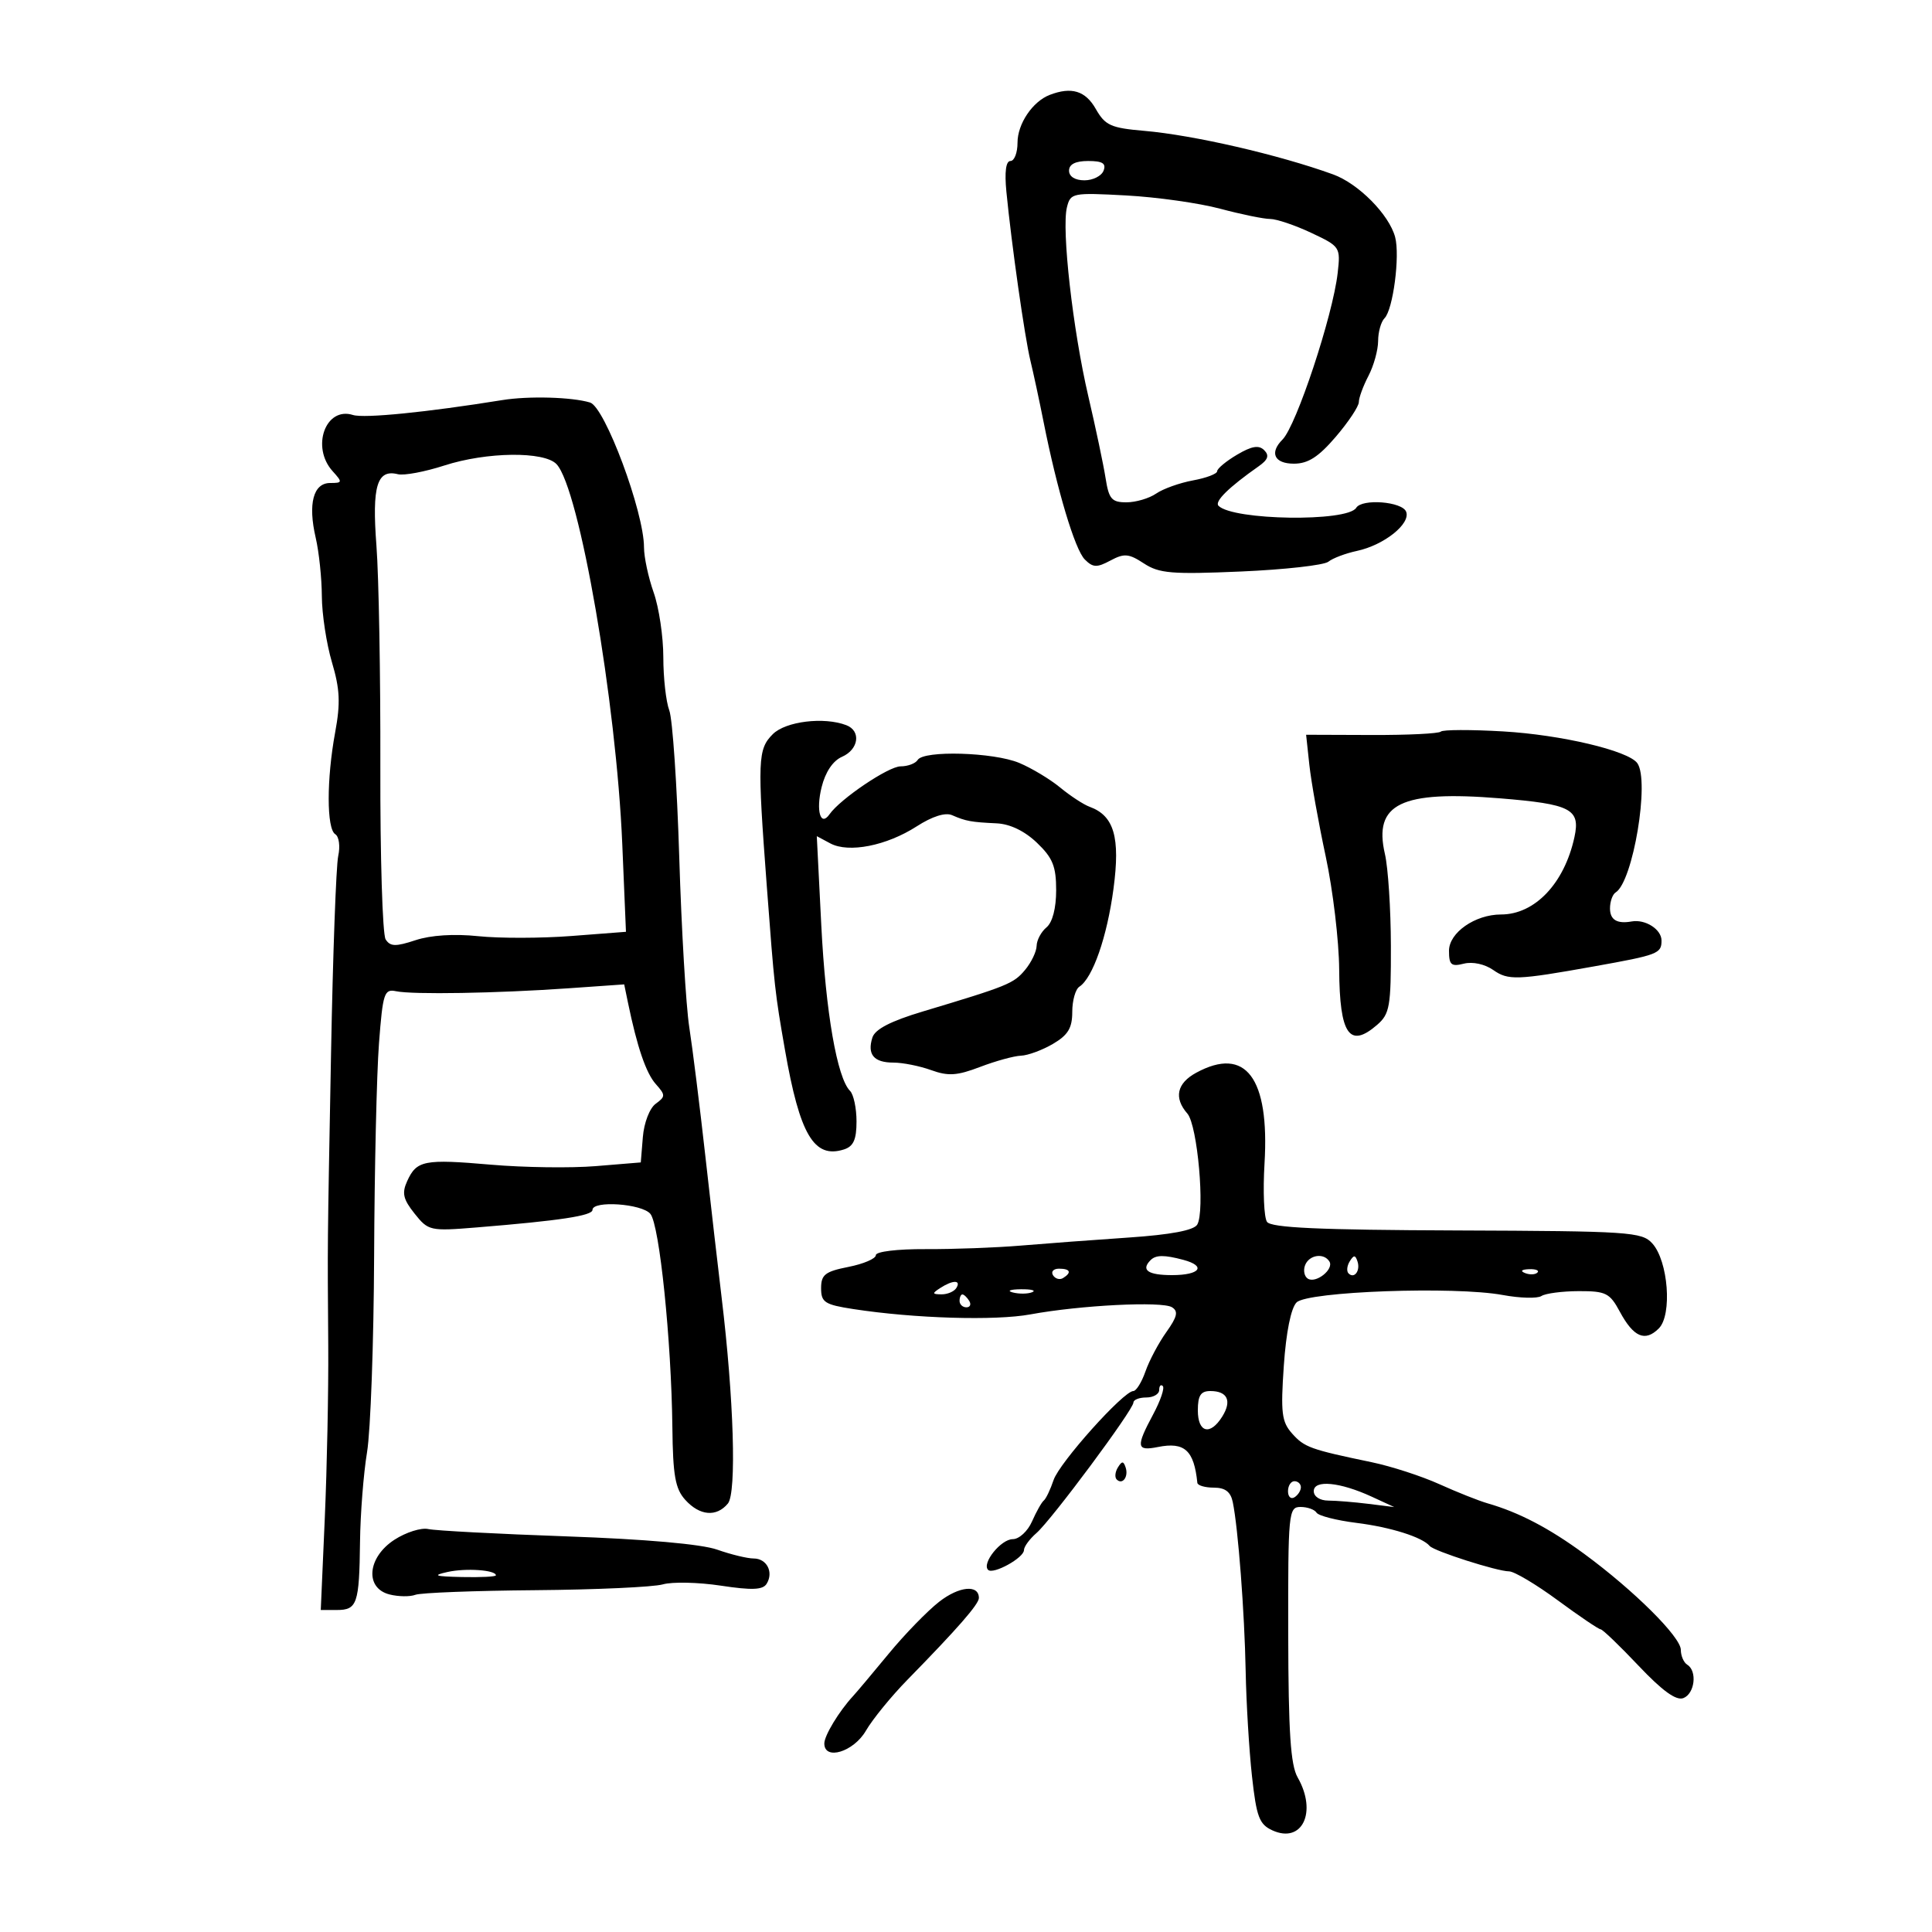 <svg xmlns="http://www.w3.org/2000/svg" width="300" height="300" viewBox="0 0 300 300" version="1.1">
	<path d="M 163 14.735 C 160.339 15.760, 158 19.231, 158 22.153 C 158 23.719, 157.507 25, 156.903 25 C 156.197 25, 155.972 26.690, 156.270 29.750 C 157.072 37.976, 159.116 52.359, 160.001 56 C 160.468 57.925, 161.387 62.200, 162.043 65.500 C 164.154 76.130, 166.915 85.344, 168.448 86.876 C 169.715 88.143, 170.317 88.168, 172.425 87.040 C 174.573 85.891, 175.278 85.952, 177.630 87.493 C 179.996 89.043, 181.960 89.206, 192.697 88.743 C 199.487 88.449, 205.596 87.764, 206.271 87.220 C 206.947 86.676, 208.941 85.923, 210.703 85.546 C 214.906 84.648, 219.067 81.337, 218.348 79.463 C 217.740 77.881, 211.495 77.391, 210.590 78.854 C 209.219 81.072, 191.473 80.812, 189.210 78.541 C 188.549 77.877, 190.797 75.666, 195.459 72.394 C 196.904 71.379, 197.125 70.725, 196.299 69.899 C 195.474 69.074, 194.370 69.259, 192.090 70.606 C 190.391 71.610, 189 72.764, 189 73.170 C 189 73.577, 187.313 74.219, 185.250 74.597 C 183.188 74.975, 180.612 75.895, 179.527 76.642 C 178.443 77.389, 176.364 78, 174.909 78 C 172.623 78, 172.183 77.490, 171.675 74.250 C 171.352 72.188, 170.142 66.450, 168.986 61.500 C 166.588 51.225, 164.823 35.610, 165.672 32.192 C 166.228 29.957, 166.518 29.899, 174.873 30.349 C 179.618 30.606, 186.182 31.532, 189.460 32.408 C 192.738 33.283, 196.231 34, 197.221 34 C 198.211 34, 201.082 34.968, 203.600 36.152 C 208.103 38.269, 208.170 38.370, 207.712 42.402 C 206.961 49.014, 201.300 66.100, 199.145 68.255 C 197.084 70.316, 197.882 72, 200.922 72 C 203.115 72, 204.737 70.957, 207.422 67.820 C 209.390 65.521, 211 63.097, 211 62.434 C 211 61.771, 211.672 59.940, 212.494 58.364 C 213.315 56.789, 213.990 54.353, 213.994 52.950 C 213.997 51.548, 214.446 49.954, 214.990 49.410 C 216.315 48.085, 217.408 39.727, 216.637 36.821 C 215.710 33.328, 210.941 28.507, 207 27.080 C 198.564 24.026, 185.326 20.974, 177.650 20.315 C 172.484 19.871, 171.606 19.473, 170.150 16.912 C 168.547 14.095, 166.379 13.435, 163 14.735 M 166 26.500 C 166 27.415, 166.933 28, 168.393 28 C 169.709 28, 171.045 27.325, 171.362 26.500 C 171.794 25.374, 171.197 25, 168.969 25 C 166.997 25, 166 25.504, 166 26.500 M 78 62.125 C 66.296 64.014, 56.539 64.988, 54.809 64.439 C 50.553 63.088, 48.264 69.424, 51.655 73.171 C 53.207 74.886, 53.183 75, 51.263 75 C 48.649 75, 47.797 78.230, 49.022 83.500 C 49.534 85.700, 49.963 89.781, 49.976 92.568 C 49.989 95.356, 50.696 99.980, 51.546 102.843 C 52.782 107.006, 52.883 109.184, 52.046 113.708 C 50.700 120.991, 50.706 128.700, 52.059 129.536 C 52.642 129.897, 52.849 131.411, 52.519 132.911 C 52.191 134.408, 51.689 148.202, 51.404 163.566 C 50.825 194.850, 50.851 192.068, 50.970 209 C 51.018 215.875, 50.776 227.912, 50.433 235.750 L 49.808 250 52.297 250 C 55.464 250, 55.788 249.050, 55.904 239.418 C 55.957 235.063, 56.448 228.800, 56.994 225.500 C 57.541 222.200, 58.036 208.475, 58.093 195 C 58.151 181.525, 58.491 166.675, 58.849 162 C 59.447 154.188, 59.662 153.534, 61.500 153.918 C 64.092 154.461, 77.153 154.239, 88.213 153.465 L 96.926 152.855 97.508 155.678 C 98.937 162.596, 100.316 166.634, 101.835 168.340 C 103.354 170.046, 103.352 170.270, 101.809 171.398 C 100.874 172.081, 100.002 174.345, 99.822 176.558 L 99.500 180.500 92.500 181.076 C 88.650 181.392, 81.343 181.292, 76.262 180.853 C 65.847 179.952, 64.696 180.177, 63.226 183.403 C 62.379 185.262, 62.597 186.215, 64.377 188.448 C 66.514 191.128, 66.769 191.185, 74.036 190.594 C 86.910 189.546, 92 188.775, 92 187.873 C 92 186.376, 99.674 186.902, 100.991 188.489 C 102.406 190.194, 104.253 208.136, 104.406 221.650 C 104.490 229.142, 104.854 231.181, 106.410 232.900 C 108.653 235.379, 111.256 235.602, 113.028 233.466 C 114.396 231.818, 113.949 217.146, 112.052 201.469 C 111.522 197.086, 110.384 187.200, 109.524 179.500 C 108.664 171.800, 107.541 162.800, 107.029 159.500 C 106.518 156.200, 105.818 144.327, 105.474 133.116 C 105.130 121.904, 104.432 111.637, 103.924 110.301 C 103.416 108.964, 103 105.256, 103 102.061 C 103 98.866, 102.325 94.338, 101.500 92 C 100.675 89.662, 100 86.507, 100 84.989 C 100 79.491, 93.928 63.195, 91.622 62.502 C 88.785 61.649, 82.091 61.464, 78 62.125 M 69 72.282 C 65.975 73.262, 62.729 73.871, 61.787 73.635 C 58.538 72.822, 57.746 75.459, 58.453 84.732 C 58.821 89.555, 59.094 104.975, 59.060 119 C 59.026 133.025, 59.395 145.115, 59.880 145.867 C 60.607 146.993, 61.426 147.015, 64.531 145.990 C 66.892 145.210, 70.526 144.979, 74.266 145.370 C 77.548 145.713, 84.051 145.700, 88.716 145.342 L 97.199 144.690 96.627 131.095 C 95.697 108.978, 89.969 75.856, 86.422 72.079 C 84.517 70.052, 75.562 70.156, 69 72.282 M 120 114 C 117.662 116.338, 117.595 118.008, 119.060 137.500 C 120.256 153.408, 120.334 154.119, 121.884 163 C 124.189 176.216, 126.402 179.959, 131.038 178.488 C 132.526 178.016, 133 176.963, 133 174.133 C 133 172.080, 132.548 169.948, 131.996 169.396 C 129.983 167.383, 128.212 157.182, 127.529 143.669 L 126.831 129.839 128.929 130.962 C 131.783 132.490, 137.652 131.334, 142.339 128.321 C 144.766 126.761, 146.788 126.121, 147.839 126.580 C 149.967 127.511, 150.795 127.662, 154.759 127.848 C 156.834 127.945, 159.105 129.039, 161.009 130.858 C 163.467 133.208, 164 134.521, 164 138.236 C 164 141.033, 163.428 143.229, 162.500 144 C 161.675 144.685, 160.985 145.977, 160.967 146.872 C 160.948 147.768, 160.139 149.451, 159.168 150.613 C 157.391 152.738, 156.488 153.105, 143.281 157.066 C 138.312 158.556, 135.876 159.816, 135.466 161.107 C 134.630 163.741, 135.688 165, 138.738 165 C 140.179 165, 142.813 165.526, 144.592 166.169 C 147.240 167.127, 148.615 167.037, 152.196 165.669 C 154.600 164.751, 157.452 163.967, 158.533 163.927 C 159.615 163.887, 161.850 163.063, 163.500 162.096 C 165.844 160.722, 166.500 159.636, 166.500 157.132 C 166.500 155.369, 166.996 153.606, 167.602 153.214 C 169.681 151.868, 171.902 145.495, 172.903 138.002 C 173.971 130.006, 172.996 126.662, 169.192 125.276 C 168.261 124.937, 166.208 123.595, 164.629 122.293 C 163.050 120.991, 160.183 119.268, 158.257 118.463 C 154.286 116.804, 143.436 116.485, 142.500 118 C 142.160 118.550, 140.961 119, 139.835 119 C 137.966 119, 130.468 124.061, 128.804 126.445 C 127.416 128.435, 126.673 125.895, 127.576 122.242 C 128.159 119.879, 129.329 118.136, 130.750 117.513 C 133.346 116.374, 133.738 113.497, 131.418 112.607 C 127.956 111.278, 121.994 112.006, 120 114 M 223.729 113.604 C 223.420 113.913, 218.587 114.150, 212.990 114.130 L 202.813 114.094 203.319 118.797 C 203.598 121.384, 204.741 127.775, 205.860 133 C 206.979 138.225, 207.918 146.123, 207.947 150.550 C 208.013 160.643, 209.542 162.866, 213.847 159.133 C 215.796 157.442, 215.998 156.283, 215.976 146.883 C 215.963 141.172, 215.547 134.752, 215.051 132.616 C 213.238 124.799, 217.536 122.713, 232.881 123.962 C 243.965 124.864, 245.428 125.626, 244.476 130 C 242.913 137.175, 238.332 142, 233.082 142 C 229.052 142, 225 144.825, 225 147.634 C 225 149.835, 225.342 150.131, 227.316 149.635 C 228.671 149.295, 230.564 149.707, 231.877 150.626 C 234.198 152.252, 235.544 152.204, 247.500 150.064 C 257.475 148.279, 258 148.079, 258 146.048 C 258 144.309, 255.483 142.702, 253.354 143.084 C 251.093 143.489, 250 142.829, 250 141.059 C 250 139.991, 250.396 138.873, 250.880 138.574 C 253.573 136.910, 256.200 121.183, 254.235 118.496 C 252.816 116.556, 242.408 114.097, 233.395 113.573 C 228.388 113.281, 224.038 113.295, 223.729 113.604 M 185.750 166.572 C 182.737 168.207, 182.245 170.477, 184.377 172.921 C 185.954 174.731, 187.140 188.154, 185.899 190.167 C 185.356 191.048, 181.763 191.724, 175.289 192.163 C 169.905 192.527, 162.350 193.091, 158.500 193.415 C 154.650 193.738, 148.012 193.985, 143.750 193.963 C 139.327 193.940, 136 194.343, 136 194.902 C 136 195.441, 134.088 196.261, 131.750 196.723 C 128.125 197.440, 127.500 197.926, 127.500 200.032 C 127.500 202.224, 128.058 202.586, 132.500 203.270 C 141.990 204.731, 154.517 205.108, 160 204.098 C 167.758 202.668, 180.427 202.028, 181.978 202.986 C 183.002 203.619, 182.813 204.453, 181.105 206.852 C 179.907 208.535, 178.449 211.281, 177.866 212.956 C 177.282 214.630, 176.434 216, 175.982 216 C 174.465 216, 164.510 227.111, 163.600 229.820 C 163.105 231.294, 162.421 232.725, 162.080 233 C 161.738 233.275, 160.916 234.738, 160.251 236.250 C 159.584 237.768, 158.245 239, 157.262 239 C 155.428 239, 152.415 242.749, 153.432 243.766 C 154.209 244.542, 159 241.902, 159 240.698 C 159 240.168, 159.873 238.978, 160.939 238.053 C 163.267 236.034, 176 218.897, 176 217.783 C 176 217.352, 176.900 217, 178 217 C 179.100 217, 180 216.475, 180 215.833 C 180 215.192, 180.252 214.918, 180.559 215.226 C 180.867 215.534, 180.192 217.515, 179.059 219.628 C 176.356 224.673, 176.456 225.359, 179.797 224.691 C 183.939 223.862, 185.408 225.196, 185.923 230.250 C 185.966 230.662, 187.116 231, 188.481 231 C 190.250 231, 191.095 231.646, 191.425 233.250 C 192.259 237.304, 193.252 250.323, 193.427 259.500 C 193.521 264.450, 193.963 271.794, 194.408 275.821 C 195.107 282.144, 195.539 283.289, 197.579 284.218 C 202.208 286.327, 204.572 281.373, 201.500 276 C 200.398 274.071, 200.063 268.986, 200.035 253.750 C 200.002 234.855, 200.084 234, 201.941 234 C 203.009 234, 204.128 234.397, 204.428 234.883 C 204.728 235.369, 207.523 236.085, 210.640 236.474 C 215.942 237.137, 220.852 238.685, 222 240.057 C 222.670 240.857, 232.496 244, 234.328 244 C 235.127 244, 238.531 246.025, 241.893 248.500 C 245.255 250.975, 248.249 253, 248.546 253 C 248.844 253, 251.492 255.543, 254.431 258.650 C 258.117 262.549, 260.274 264.109, 261.387 263.682 C 263.164 263, 263.581 259.477, 262 258.500 C 261.450 258.160, 260.999 257.121, 260.999 256.191 C 260.997 254.189, 253.716 246.954, 246 241.286 C 240.570 237.297, 235.876 234.842, 231 233.440 C 229.625 233.045, 226.250 231.703, 223.500 230.460 C 220.750 229.216, 216.025 227.683, 213 227.053 C 203.451 225.065, 202.543 224.737, 200.636 222.595 C 199.018 220.776, 198.849 219.388, 199.350 212.072 C 199.707 206.861, 200.463 203.108, 201.330 202.241 C 203.044 200.528, 225.889 199.706, 233.355 201.089 C 236.025 201.583, 238.725 201.653, 239.355 201.244 C 239.985 200.835, 242.593 200.494, 245.150 200.487 C 249.363 200.476, 249.963 200.776, 251.526 203.678 C 253.659 207.639, 255.450 208.407, 257.581 206.276 C 259.686 204.171, 259.044 195.811, 256.567 193.075 C 254.953 191.291, 253.023 191.163, 226.218 191.064 C 204.808 190.985, 197.377 190.648, 196.739 189.729 C 196.269 189.053, 196.096 184.972, 196.354 180.660 C 197.150 167.351, 193.428 162.406, 185.750 166.572 M 178.667 195.667 C 177.121 197.212, 178.247 198, 182 198 C 186.339 198, 187.372 196.601, 183.750 195.630 C 180.807 194.842, 179.482 194.851, 178.667 195.667 M 202.651 196.468 C 202.341 197.275, 202.537 198.214, 203.087 198.554 C 204.347 199.332, 207.168 197.081, 206.430 195.887 C 205.570 194.495, 203.272 194.849, 202.651 196.468 M 209.583 195.866 C 209.152 196.563, 209.070 197.403, 209.400 197.733 C 210.295 198.628, 211.271 197.312, 210.787 195.862 C 210.449 194.846, 210.213 194.846, 209.583 195.866 M 163.510 198.016 C 163.856 198.575, 164.557 198.774, 165.069 198.457 C 166.456 197.600, 166.198 197, 164.441 197 C 163.584 197, 163.165 197.457, 163.510 198.016 M 236.813 197.683 C 237.534 197.972, 238.397 197.936, 238.729 197.604 C 239.061 197.272, 238.471 197.036, 237.417 197.079 C 236.252 197.127, 236.015 197.364, 236.813 197.683 M 146 200 C 144.707 200.835, 144.734 200.971, 146.191 200.985 C 147.121 200.993, 148.160 200.550, 148.500 200 C 149.282 198.734, 147.958 198.734, 146 200 M 157.269 200.693 C 158.242 200.947, 159.592 200.930, 160.269 200.656 C 160.946 200.382, 160.150 200.175, 158.500 200.195 C 156.850 200.215, 156.296 200.439, 157.269 200.693 M 149 202 C 149 202.550, 149.477 203, 150.059 203 C 150.641 203, 150.840 202.550, 150.500 202 C 150.160 201.450, 149.684 201, 149.441 201 C 149.198 201, 149 201.450, 149 202 M 186 219 C 186 222.482, 187.915 222.967, 189.793 219.959 C 191.315 217.523, 190.603 216, 187.941 216 C 186.451 216, 186 216.697, 186 219 M 173.583 227.866 C 173.152 228.563, 173.070 229.403, 173.400 229.733 C 174.295 230.628, 175.271 229.312, 174.787 227.862 C 174.449 226.846, 174.213 226.846, 173.583 227.866 M 200 231.559 C 200 232.416, 200.450 232.840, 201 232.500 C 201.550 232.160, 202 231.459, 202 230.941 C 202 230.423, 201.550 230, 201 230 C 200.450 230, 200 230.702, 200 231.559 M 204 231.548 C 204 232.384, 204.954 233.005, 206.250 233.011 C 207.488 233.017, 210.300 233.246, 212.500 233.519 L 216.500 234.017 213.001 232.404 C 208.052 230.123, 204 229.737, 204 231.548 M 61.250 239.090 C 57.034 241.823, 56.610 246.613, 60.498 247.589 C 61.872 247.934, 63.671 247.956, 64.497 247.640 C 65.322 247.323, 73.710 247, 83.136 246.923 C 92.562 246.845, 101.469 246.439, 102.929 246.020 C 104.389 245.602, 108.438 245.691, 111.927 246.219 C 116.772 246.952, 118.454 246.884, 119.043 245.930 C 120.161 244.121, 119.069 242, 117.019 242 C 116.047 242, 113.502 241.383, 111.363 240.628 C 108.918 239.766, 100.236 239, 87.987 238.568 C 77.269 238.189, 67.600 237.678, 66.500 237.431 C 65.400 237.185, 63.038 237.931, 61.250 239.090 M 69.500 244.095 C 67.072 244.636, 67.501 244.786, 71.750 244.882 C 74.638 244.947, 77 244.827, 77 244.617 C 77 243.787, 72.339 243.463, 69.500 244.095 M 145.831 248.724 C 143.999 250.154, 140.475 253.781, 138 256.784 C 135.525 259.787, 133.032 262.751, 132.459 263.372 C 130.285 265.728, 128 269.495, 128 270.723 C 128 273.422, 132.551 272.031, 134.454 268.750 C 135.491 266.962, 138.401 263.394, 140.920 260.821 C 148.691 252.882, 152 249.093, 152 248.134 C 152 246.010, 148.933 246.303, 145.831 248.724" stroke="none" fill="black" fill-rule="evenodd"/>
</svg>